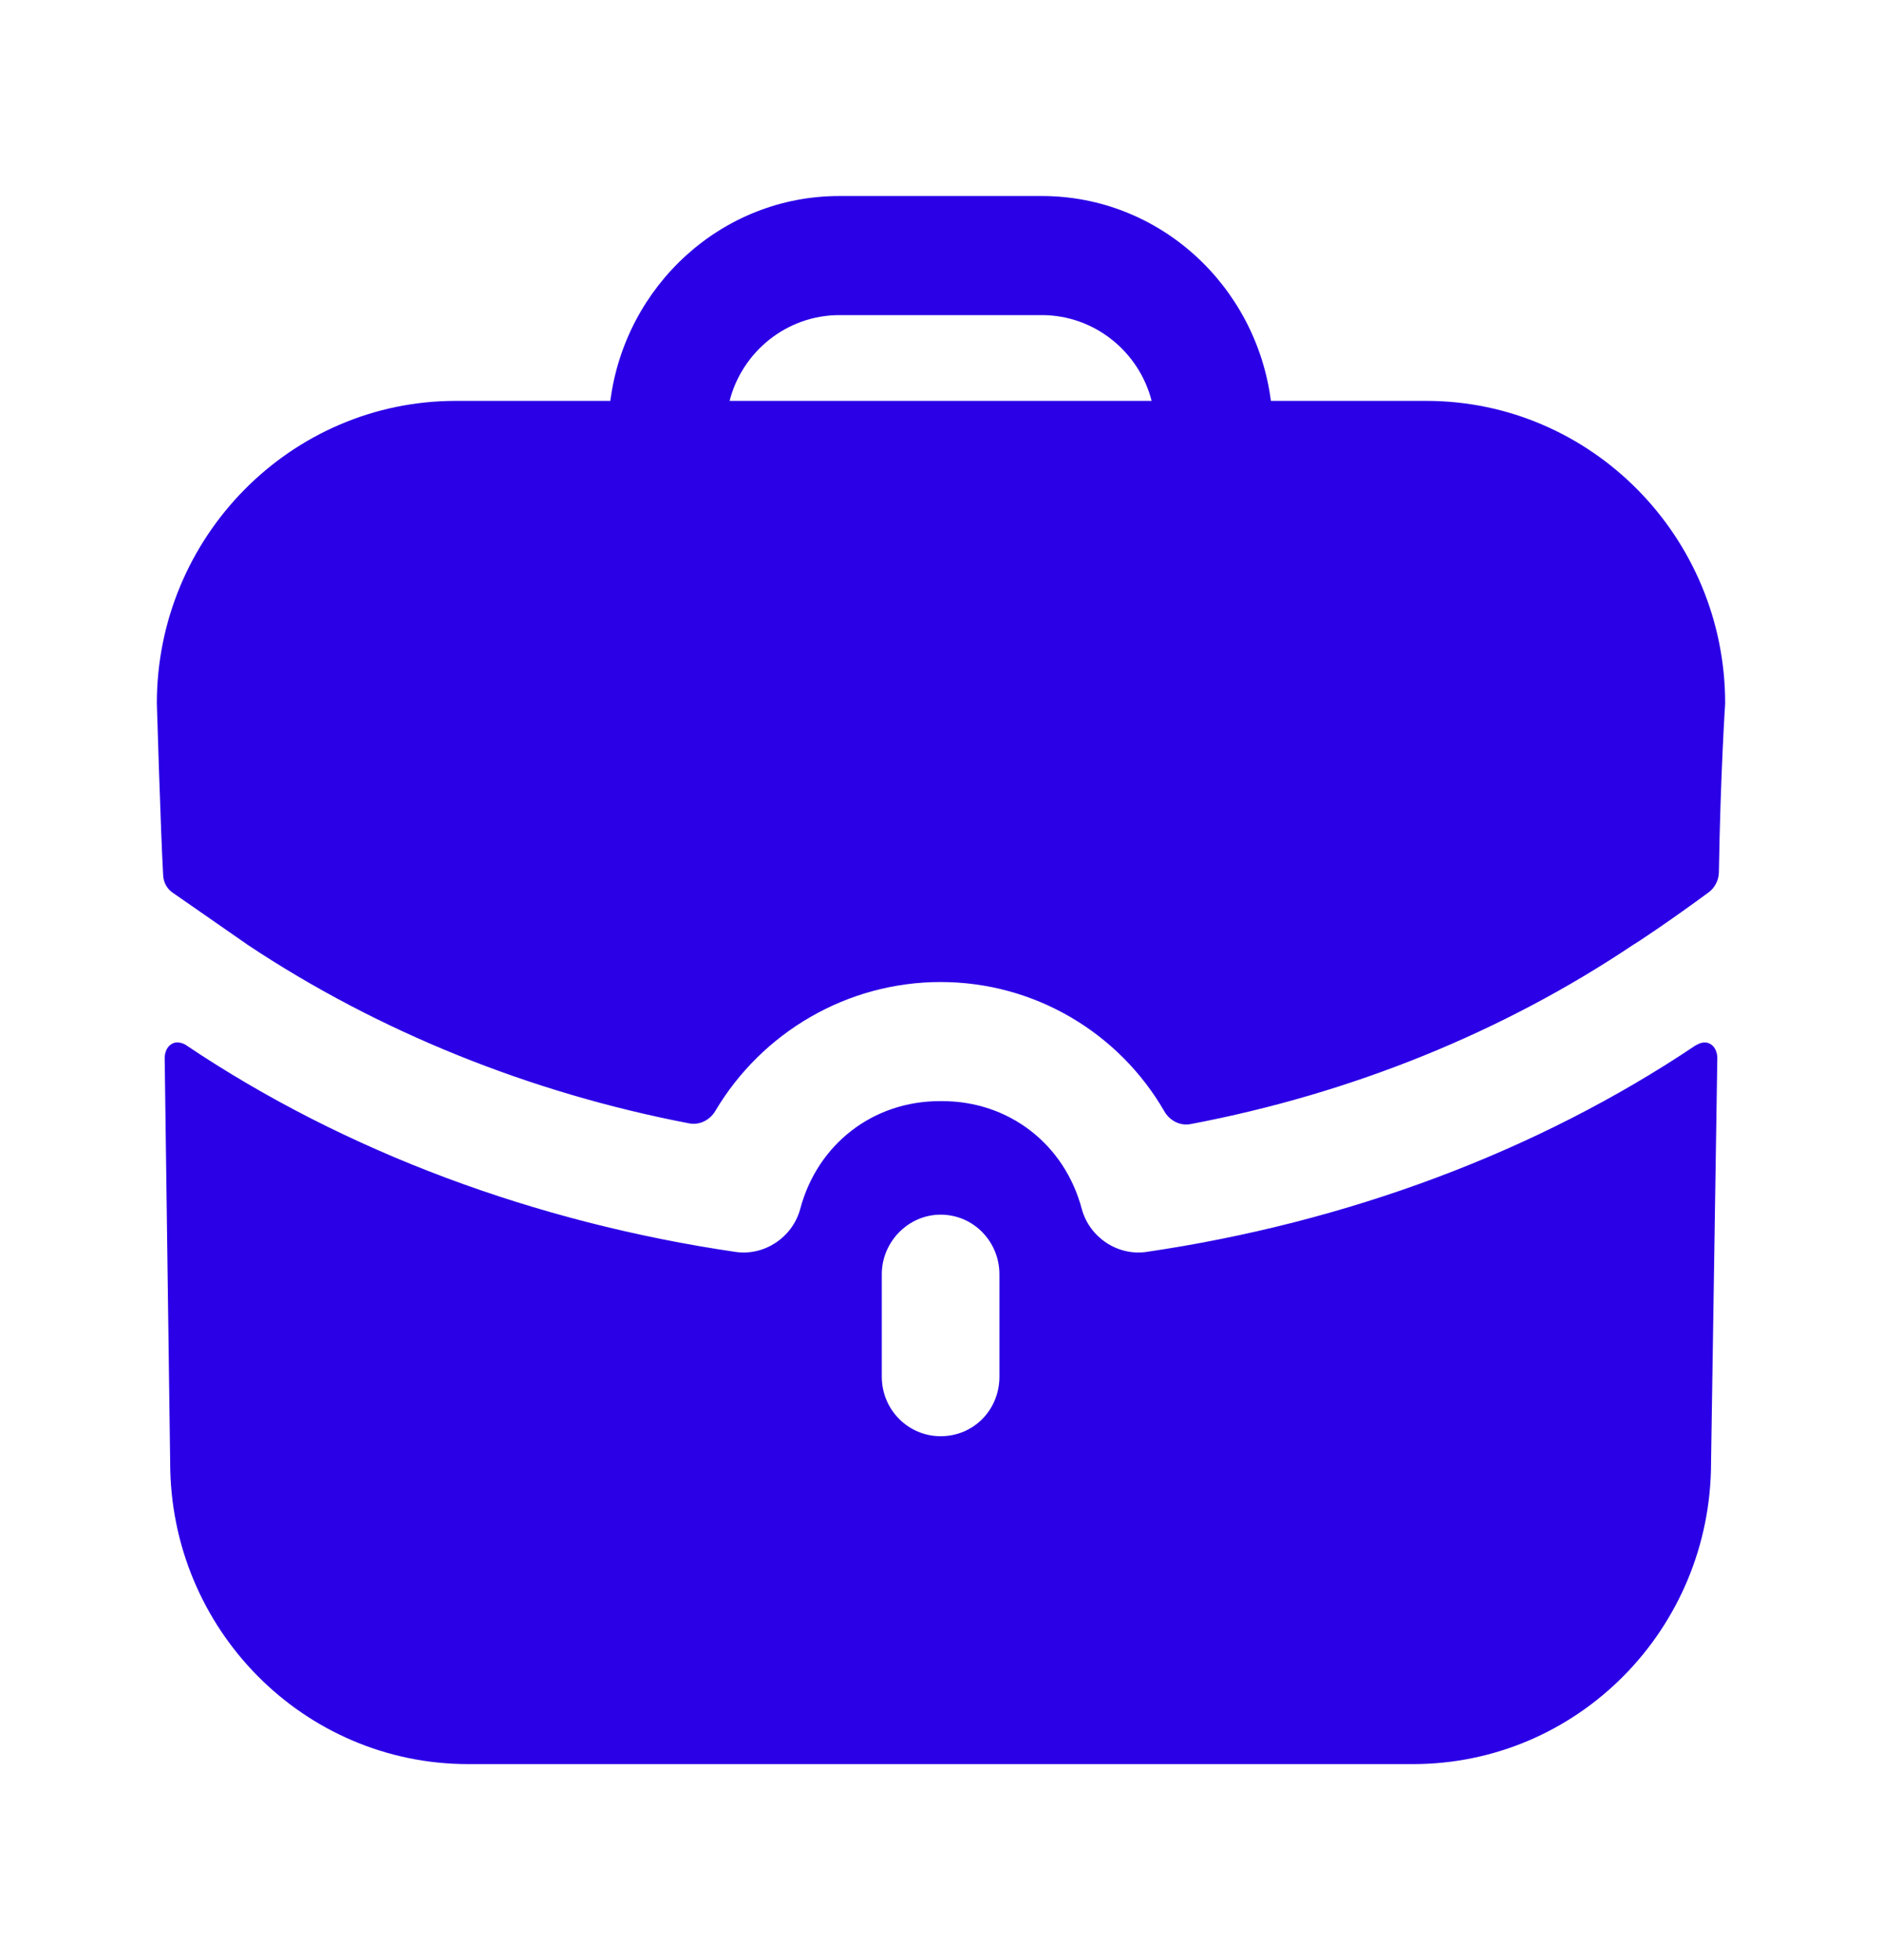 <svg width="24" height="25" viewBox="0 0 24 25" fill="none" xmlns="http://www.w3.org/2000/svg">
<path fill-rule="evenodd" clip-rule="evenodd" d="M10.704 4.019C10.034 4.019 9.464 4.485 9.304 5.113H14.686C14.526 4.485 13.956 4.019 13.286 4.019H10.704ZM16.207 5.113H18.188C20.289 5.113 22 6.844 22 8.971C22 8.971 21.94 9.871 21.92 11.125C21.918 11.224 21.87 11.321 21.791 11.38C21.31 11.735 20.869 12.029 20.829 12.049C19.169 13.163 17.239 13.947 15.183 14.337C15.049 14.363 14.916 14.293 14.848 14.174C14.272 13.175 13.196 12.525 11.995 12.525C10.802 12.525 9.716 13.168 9.123 14.168C9.054 14.285 8.923 14.353 8.79 14.328C6.751 13.937 4.821 13.154 3.171 12.059L2.21 11.391C2.13 11.341 2.08 11.249 2.08 11.148C2.05 10.632 2 8.971 2 8.971C2 6.844 3.711 5.113 5.812 5.113H7.783C7.973 3.644 9.204 2.5 10.704 2.5H13.286C14.786 2.5 16.017 3.644 16.207 5.113ZM21.66 13.315L21.62 13.335C19.599 14.692 17.168 15.594 14.616 15.968C14.256 16.019 13.896 15.786 13.796 15.422C13.576 14.591 12.865 14.044 12.015 14.044H12.005H11.985C11.135 14.044 10.424 14.591 10.204 15.422C10.104 15.786 9.744 16.019 9.384 15.968C6.832 15.594 4.401 14.692 2.38 13.335C2.37 13.325 2.27 13.265 2.19 13.315C2.1 13.366 2.1 13.487 2.1 13.487L2.17 18.652C2.17 20.779 3.871 22.5 5.972 22.5H18.018C20.119 22.5 21.82 20.779 21.82 18.652L21.9 13.487C21.9 13.487 21.9 13.366 21.81 13.315C21.76 13.285 21.7 13.295 21.66 13.315ZM12.745 17.558C12.745 17.984 12.415 18.318 11.995 18.318C11.585 18.318 11.245 17.984 11.245 17.558V16.252C11.245 15.837 11.585 15.492 11.995 15.492C12.415 15.492 12.745 15.837 12.745 16.252V17.558Z" fill="#2B00E6"/>
</svg>
